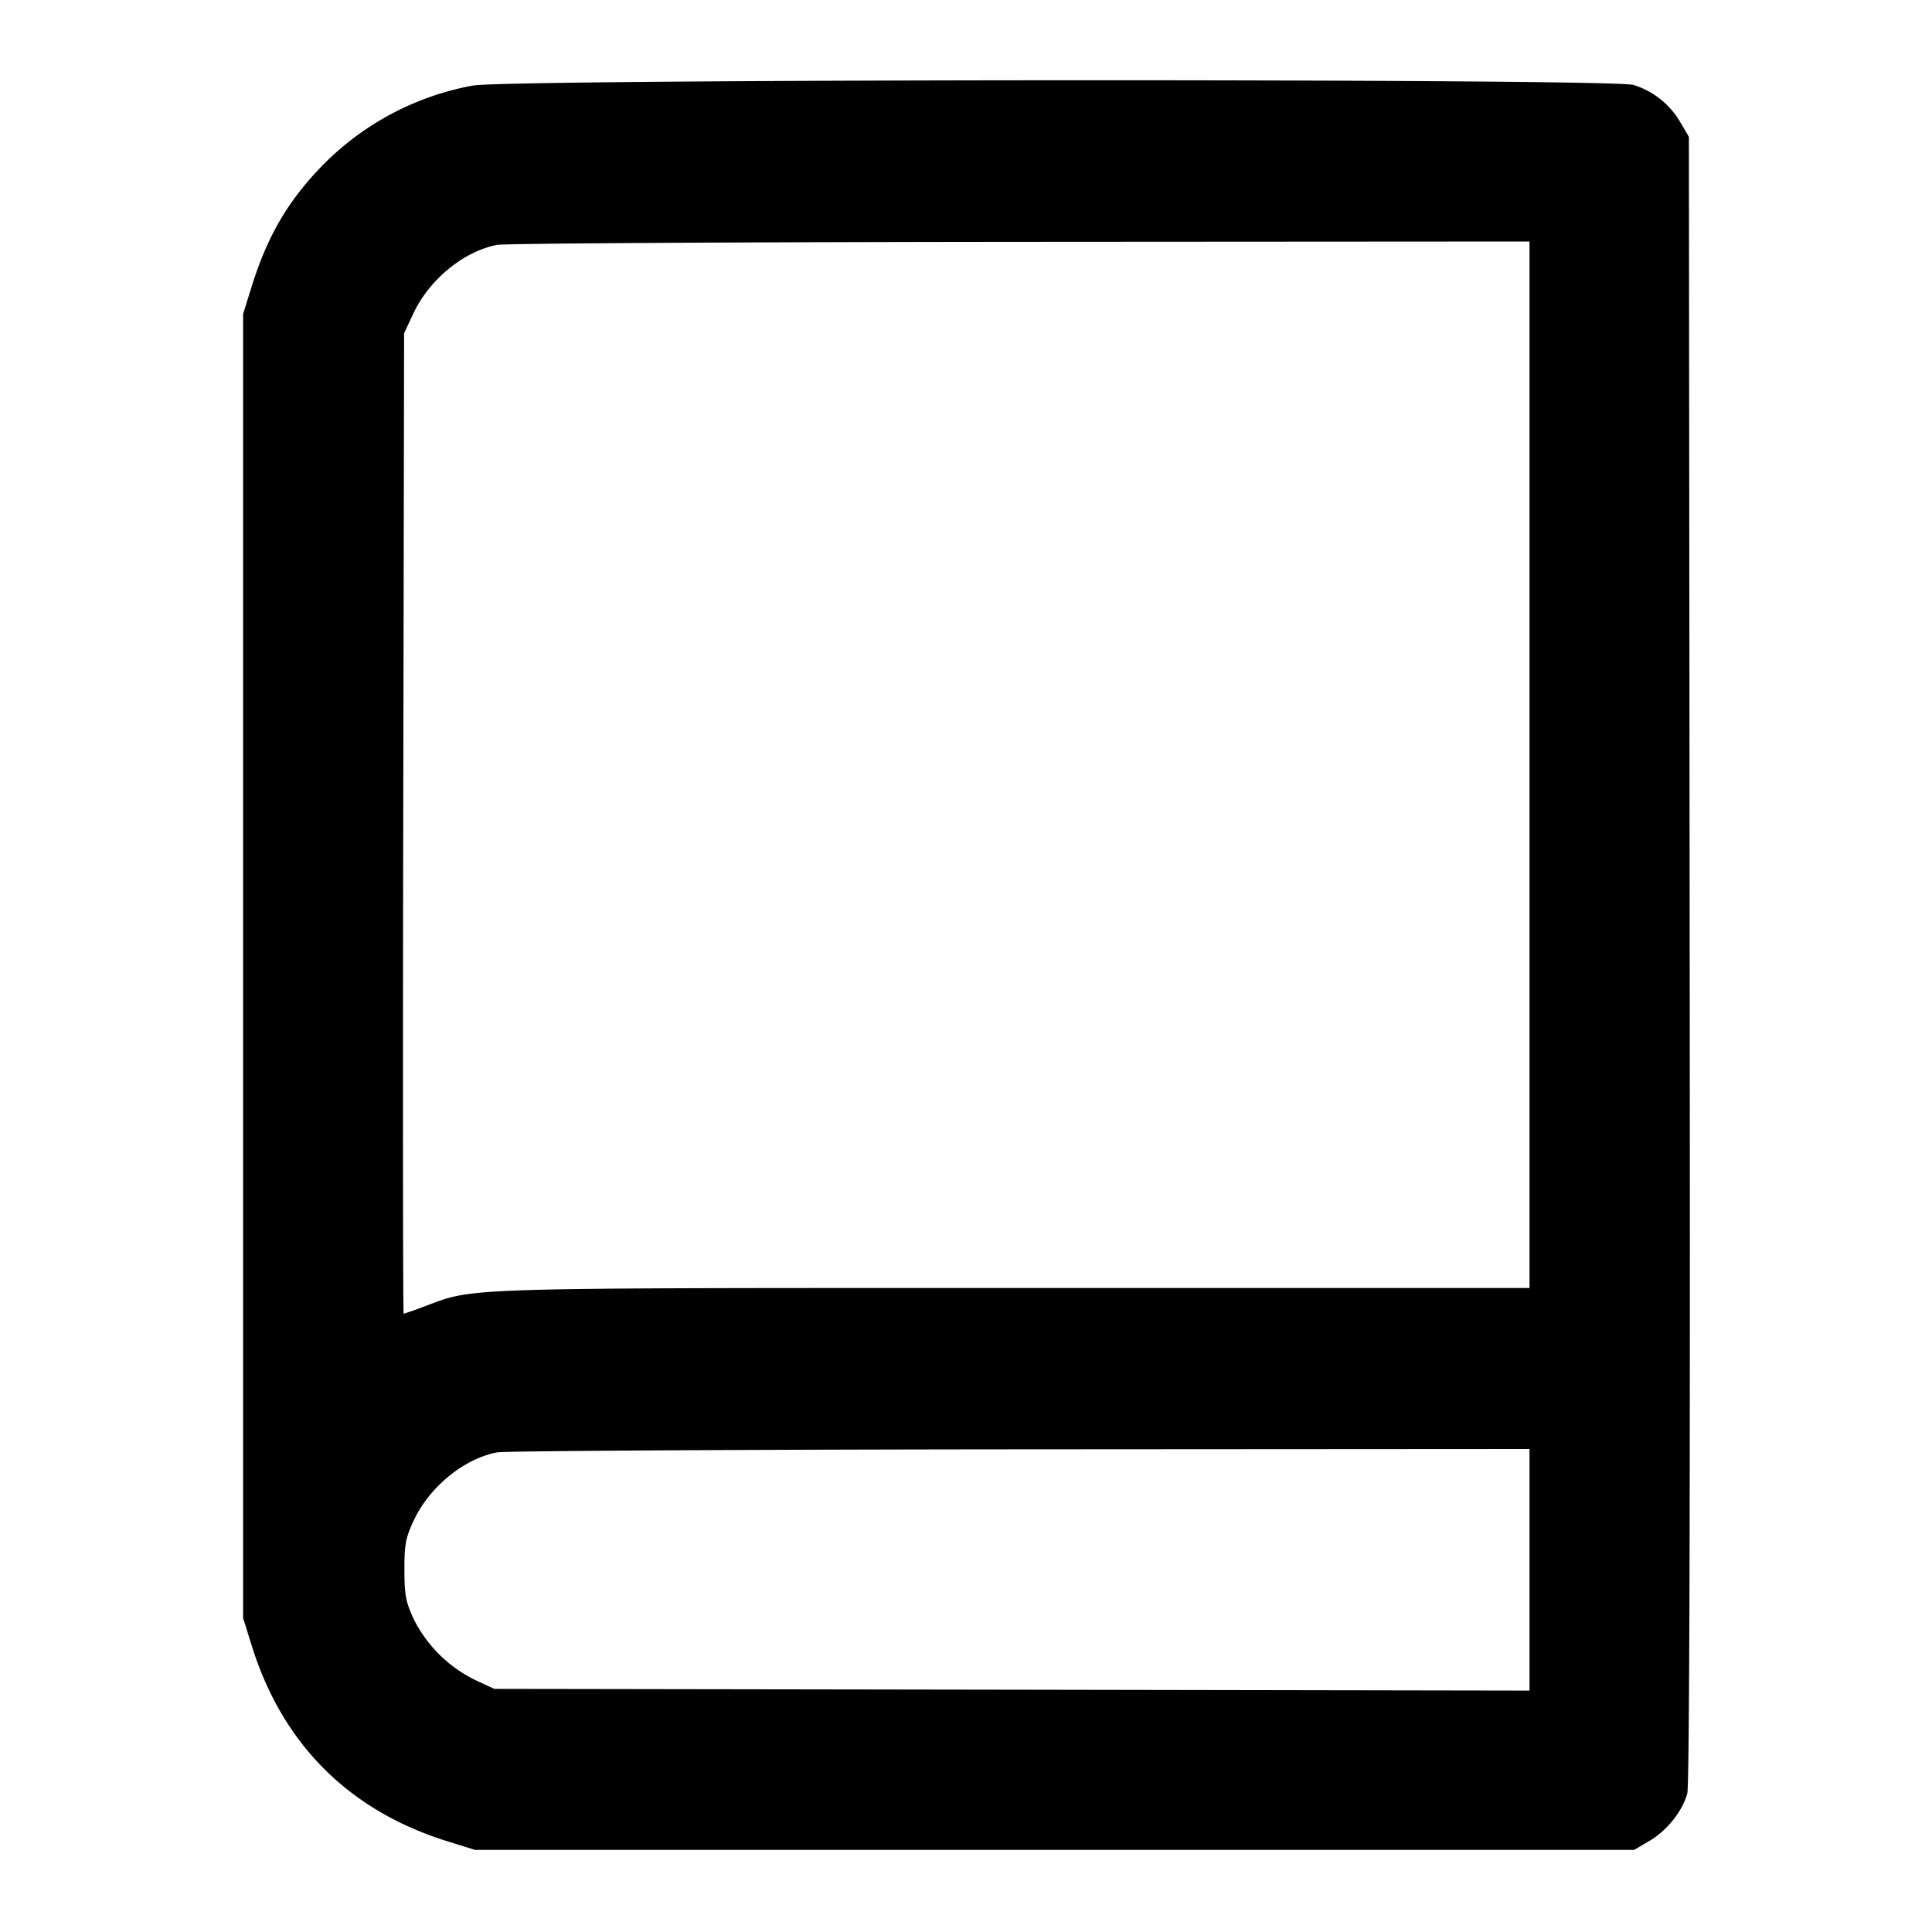 <svg xmlns="http://www.w3.org/2000/svg" width="24" height="24" fill="none" stroke="currentColor" stroke-width="2" stroke-linecap="round" stroke-linejoin="round"><path d="M5.873 1.063a3.5 3.5 0 0 0-1.915 1.042c-.396.419-.64.844-.828 1.443l-.11.352v16.2l.11.352c.381 1.214 1.204 2.037 2.418 2.418l.352.11h14.4l.192-.113c.217-.128.409-.369.468-.589.027-.098.037-3.615.03-10.363L20.98 1.7l-.108-.184a1.02 1.02 0 0 0-.582-.461C20.018.973 6.328.98 5.873 1.063M19 9.5V16h-6.375c-6.926 0-6.729-.006-7.329.22a4.26 4.26 0 0 1-.282.1c-.008 0-.011-2.74-.005-6.09l.011-6.09.112-.24c.198-.425.624-.776 1.042-.858.091-.018 3.015-.035 6.496-.038L19 3v6.5m0 10v1.501l-6.43-.011-6.43-.01-.24-.112a1.675 1.675 0 0 1-.765-.764c-.095-.208-.111-.296-.111-.604-.001-.309.015-.394.11-.6.194-.423.621-.776 1.04-.858.091-.018 3.015-.035 6.496-.038L19 18v1.5" fill-rule="evenodd" fill="#000" stroke="none"/></svg>